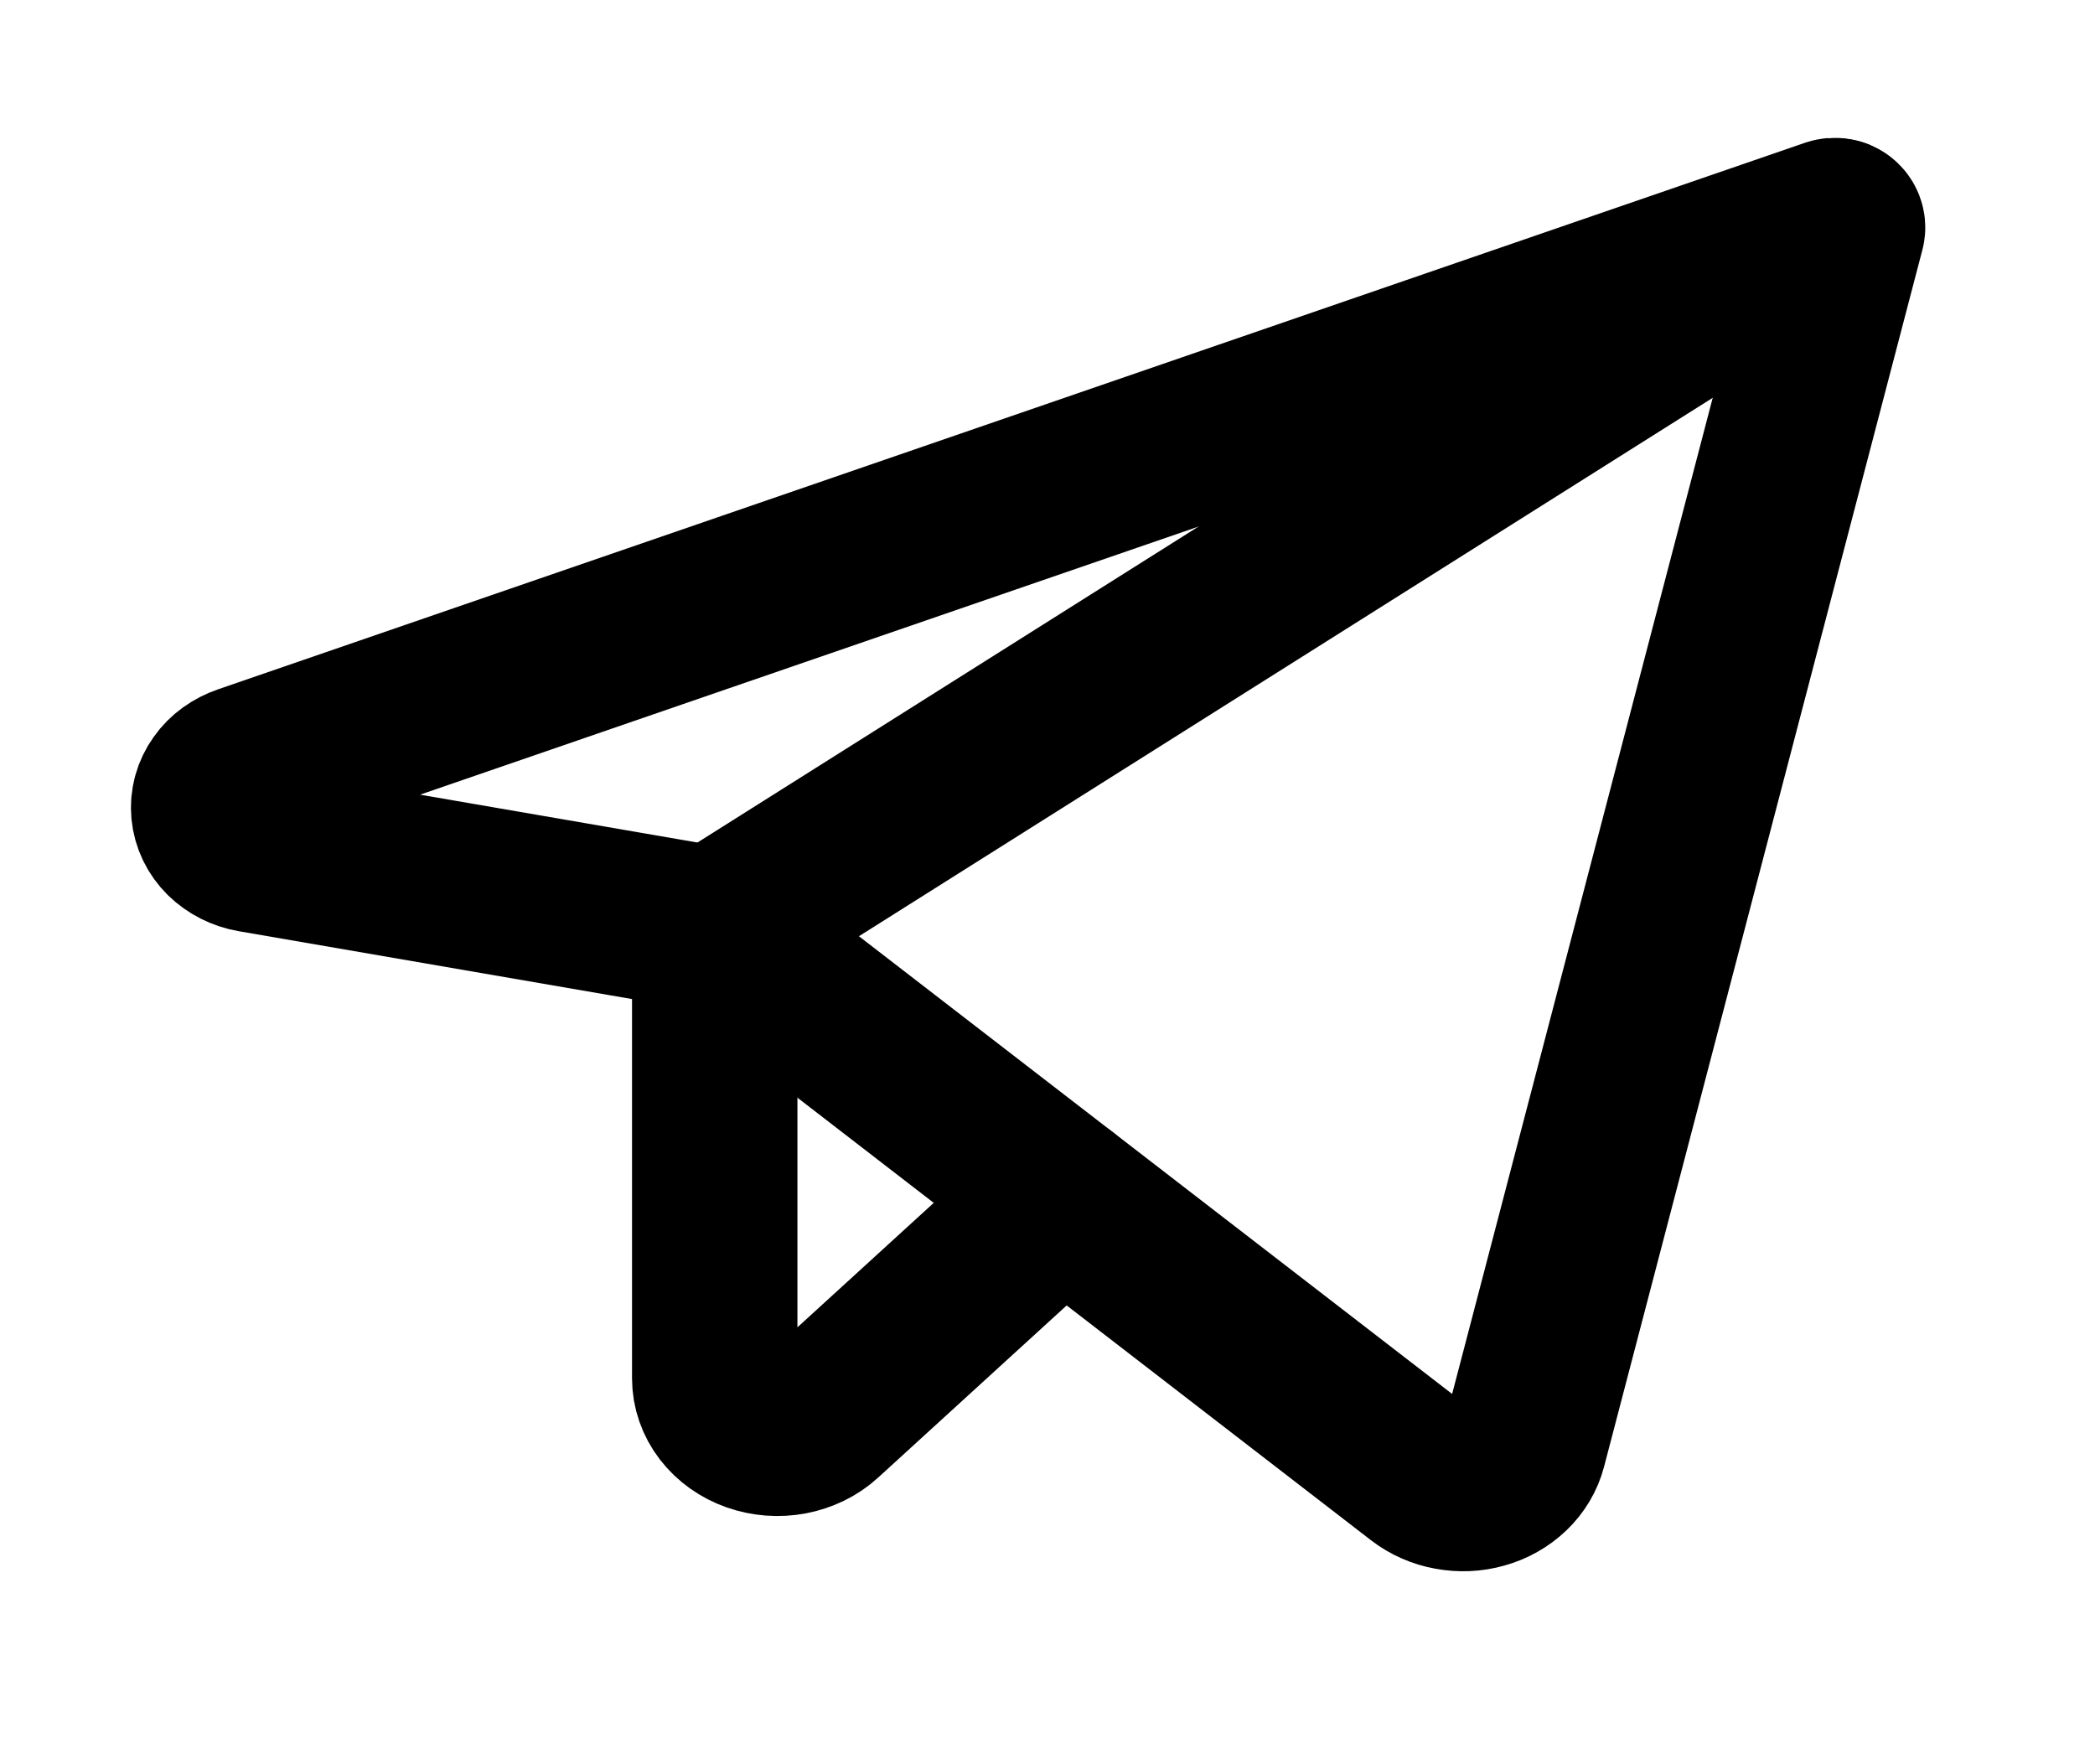 <svg width="19" height="16" viewBox="0 0 19 16" fill="none" xmlns="http://www.w3.org/2000/svg">
<g clip-path="url(#clip0_11097_63113)">
<path d="M6.482 8.429L12.892 13.375C12.966 13.432 13.056 13.472 13.152 13.489C13.249 13.507 13.348 13.503 13.442 13.476C13.536 13.45 13.62 13.402 13.687 13.338C13.754 13.274 13.8 13.196 13.822 13.112L16.709 2.076C16.712 2.065 16.711 2.054 16.707 2.043C16.703 2.032 16.696 2.023 16.686 2.015C16.676 2.008 16.665 2.003 16.652 2.001C16.639 1.999 16.626 2 16.614 2.004L2.221 6.961C2.131 6.992 2.055 7.046 2.005 7.118C1.954 7.189 1.931 7.273 1.939 7.357C1.947 7.441 1.985 7.521 2.049 7.584C2.113 7.646 2.198 7.69 2.292 7.706L6.482 8.429Z" stroke="black" stroke-width="1.5" stroke-linecap="round" stroke-linejoin="round"/>
<path d="M6.482 8.429L16.667 2.006" stroke="black" stroke-width="1.5" stroke-linecap="round" stroke-linejoin="round"/>
<path d="M9.633 10.861L7.459 12.846C7.381 12.918 7.279 12.967 7.169 12.988C7.058 13.009 6.943 13 6.838 12.963C6.733 12.926 6.643 12.862 6.579 12.779C6.516 12.697 6.482 12.6 6.482 12.5V8.429" stroke="black" stroke-width="1.5" stroke-linecap="round" stroke-linejoin="round"/>
</g>
<defs>
<clipPath id="clip0_11097_63113">
<rect width="18.182" height="16" fill="white" transform="translate(0.8)"/>
</clipPath>
</defs>
</svg>
